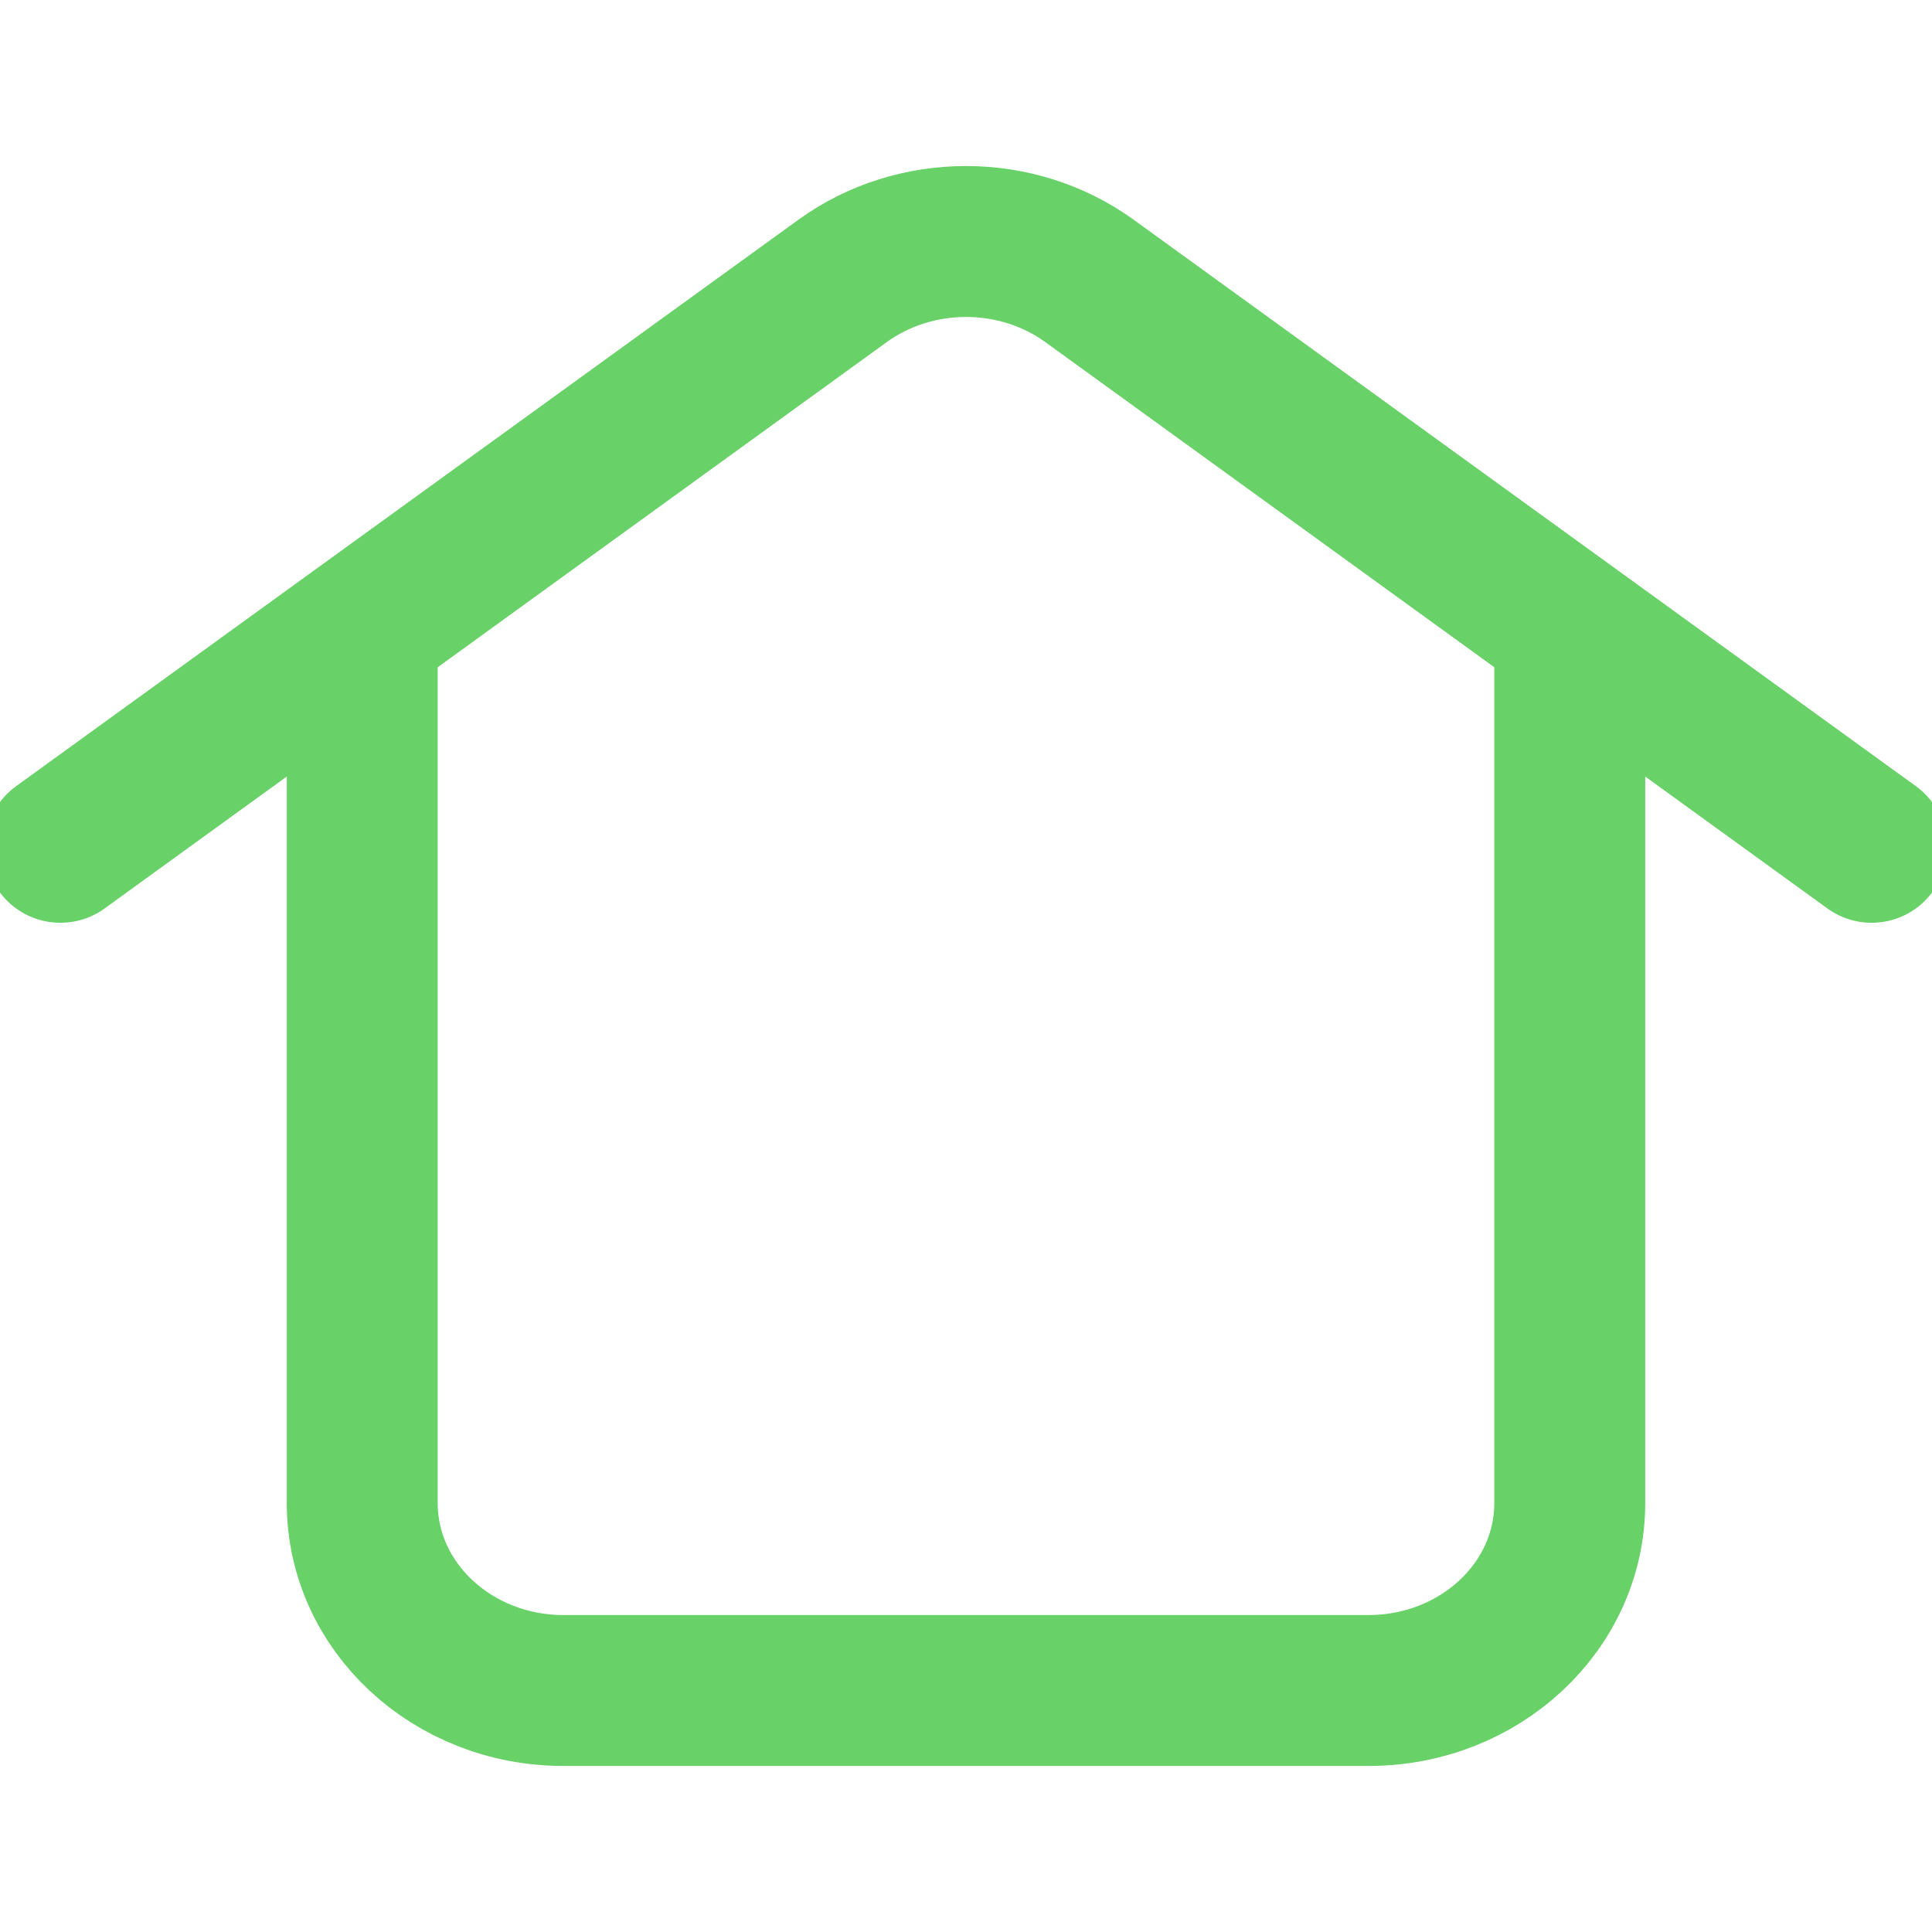 <svg width="32" height="32" viewBox="0 0 32 32" fill="none" xmlns="http://www.w3.org/2000/svg">
<g clip-path="url(#clip0_6125_45194)">
<path d="M1 14.034L13.954 4.654C15.157 3.782 16.843 3.782 18.047 4.654L31 14.034M6 10.931V24.896C6 26.61 7.492 28 9.333 28H22.667C24.508 28 26 26.61 26 24.896V10.931" stroke="#68D168" stroke-width="2.5" stroke-linecap="round"/>
</g>
<defs>
<clipPath id="clip0_6125_45194">
<rect width="32" height="32" fill="white"/>
</clipPath>
</defs>
</svg>
